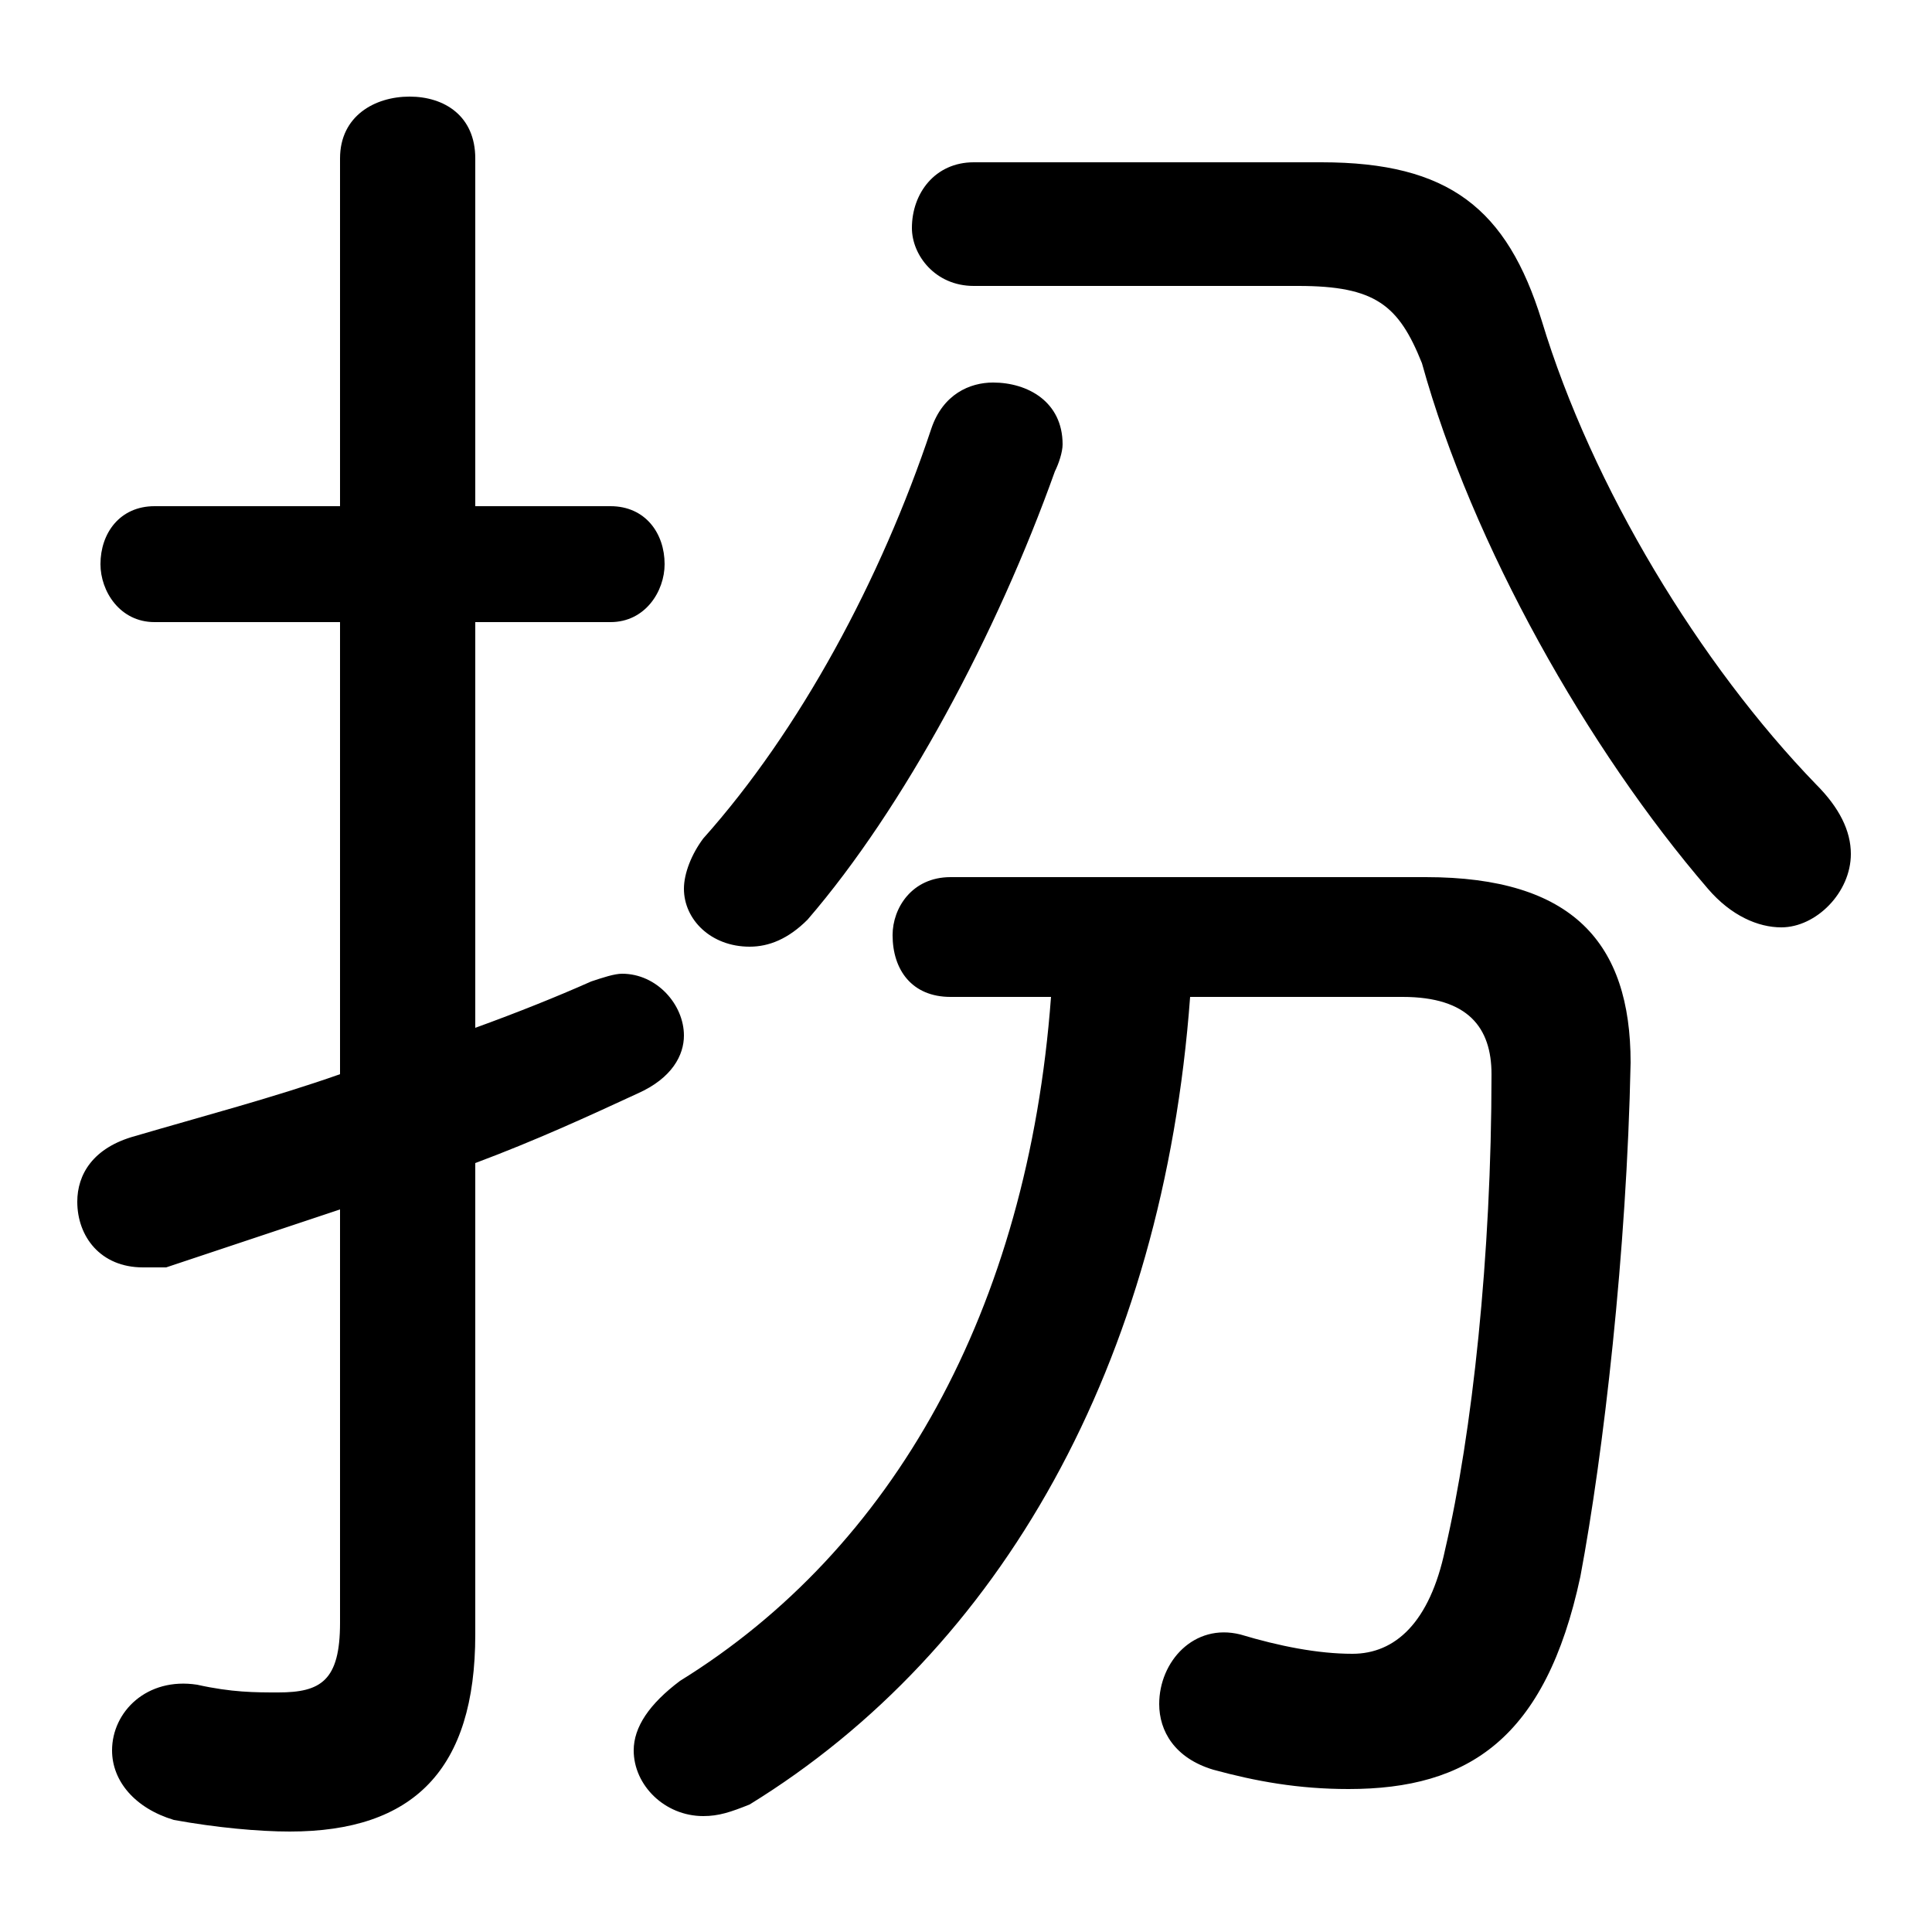 <svg xmlns="http://www.w3.org/2000/svg" viewBox="0 -44.0 50.0 50.0">
    <rect x="0" y="-44.0" width="50.0" height="50.0" fill="#808080" stroke="none"/>
    <g transform="scale(1, -1)">
        <!-- ボディの枠 -->
        <rect x="0" y="-6.0" width="50.0" height="50.0"
            stroke="white" fill="white"/>
        <!-- グリフ座標系の原点 -->
        <circle cx="0" cy="0" r="5" fill="white"/>
        <!-- グリフのアウトライン -->
        <g style="fill:black;stroke:#000000;stroke-width:0;stroke-linecap:round;stroke-linejoin:round;">
        <path d="M 27.2 18.2 C 26.6 10.1 23.1 3.9 17.6 0.5 C 16.8 -0.1 16.4 -0.7 16.4 -1.3 C 16.4 -2.2 17.2 -3.0 18.2 -3.0 C 18.6 -3.0 18.9 -2.9 19.4 -2.7 C 25.9 1.3 30.1 8.7 30.8 18.2 L 36.3 18.2 C 38.0 18.2 38.6 17.4 38.6 16.2 C 38.6 11.5 38.1 6.9 37.4 3.9 C 37.0 2.0 36.1 1.2 35.0 1.2 C 34.1 1.2 33.1 1.4 32.1 1.7 C 30.9 2.0 30.0 1.0 30.0 -0.1 C 30.0 -0.8 30.4 -1.5 31.4 -1.8 C 32.5 -2.1 33.6 -2.3 34.9 -2.3 C 38.0 -2.3 40.0 -1.0 40.9 3.2 C 41.5 6.4 42.1 11.6 42.2 16.5 C 42.2 19.6 40.7 21.3 36.9 21.3 L 24.6 21.3 C 23.6 21.3 23.1 20.5 23.1 19.8 C 23.1 18.9 23.6 18.2 24.6 18.2 Z M 12.3 13.9 C 13.9 14.5 15.2 15.1 16.5 15.7 C 17.4 16.1 17.7 16.7 17.7 17.2 C 17.7 18.0 17.0 18.8 16.1 18.8 C 15.9 18.8 15.6 18.7 15.3 18.6 C 14.4 18.2 13.4 17.8 12.3 17.4 L 12.3 27.9 L 15.8 27.9 C 16.7 27.9 17.2 28.7 17.2 29.4 C 17.2 30.2 16.7 30.9 15.8 30.9 L 12.3 30.9 L 12.3 39.9 C 12.3 41.0 11.5 41.5 10.6 41.5 C 9.7 41.5 8.8 41.0 8.8 39.9 L 8.8 30.9 L 4.0 30.9 C 3.1 30.9 2.6 30.2 2.6 29.4 C 2.6 28.7 3.1 27.9 4.0 27.9 L 8.8 27.9 L 8.8 16.2 C 7.1 15.6 5.2 15.1 3.5 14.6 C 2.4 14.3 2.0 13.6 2.0 12.9 C 2.0 12.0 2.6 11.2 3.7 11.2 C 3.9 11.2 4.0 11.2 4.3 11.2 C 5.8 11.7 7.3 12.2 8.8 12.7 L 8.8 2.0 C 8.8 0.5 8.3 0.2 7.2 0.2 C 6.6 0.2 6.0 0.2 5.1 0.4 C 3.8 0.6 2.9 -0.3 2.9 -1.3 C 2.9 -2.1 3.5 -2.8 4.5 -3.1 C 5.6 -3.3 6.7 -3.4 7.5 -3.4 C 10.7 -3.4 12.3 -1.8 12.3 1.7 Z M 25.2 39.8 C 24.2 39.8 23.6 39.0 23.6 38.1 C 23.6 37.4 24.2 36.6 25.2 36.6 L 33.6 36.6 C 35.6 36.6 36.2 36.1 36.8 34.6 C 38.1 29.9 41.1 24.6 44.2 21.0 C 44.8 20.3 45.5 20.0 46.1 20.0 C 47.0 20.0 47.9 20.9 47.9 21.9 C 47.9 22.5 47.6 23.1 47.0 23.7 C 44.0 26.8 41.2 31.4 39.9 35.7 C 39.0 38.6 37.5 39.8 34.2 39.8 Z M 24.1 32.9 C 22.8 29.0 20.7 25.1 18.2 22.3 C 17.9 21.9 17.7 21.4 17.7 21.0 C 17.7 20.2 18.4 19.5 19.4 19.5 C 19.9 19.5 20.4 19.7 20.9 20.2 C 23.4 23.1 25.8 27.6 27.3 31.8 C 27.4 32.0 27.5 32.3 27.5 32.5 C 27.5 33.6 26.6 34.1 25.7 34.1 C 25.1 34.1 24.4 33.8 24.1 32.9 Z"/>
    </g>
    </g>
</svg>
